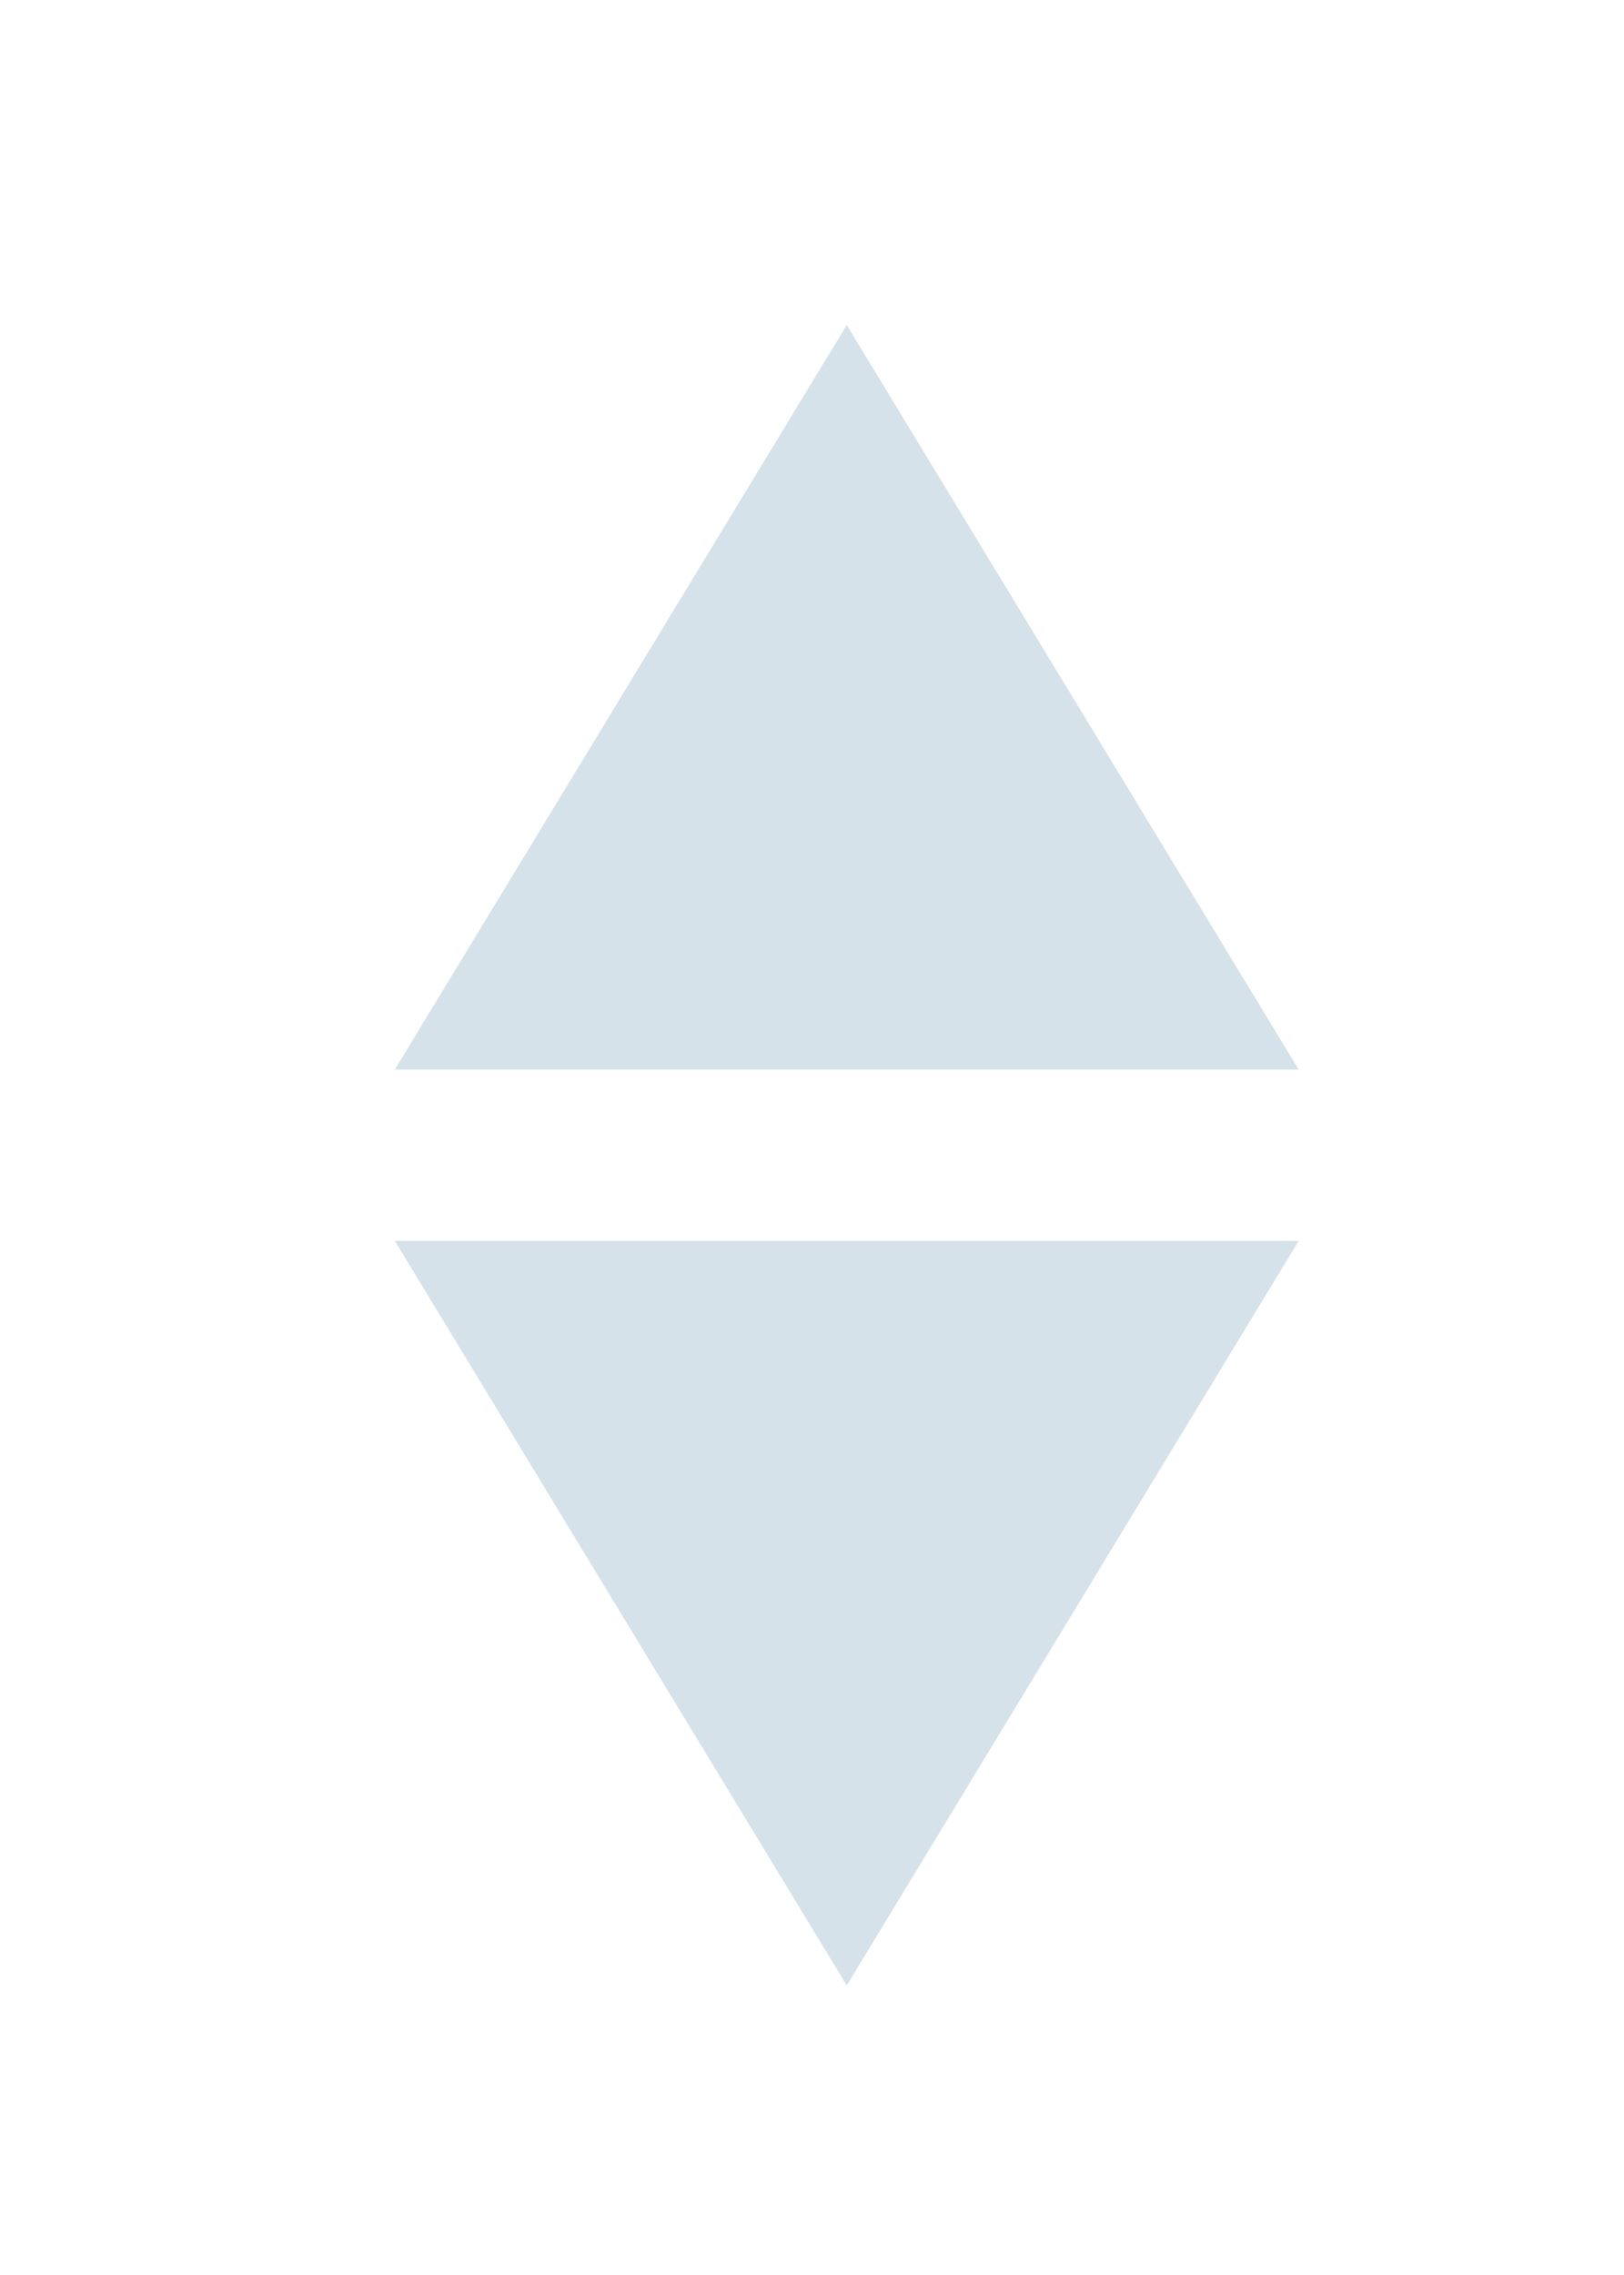 <svg width="10" height="14" viewBox="0 0 10 14" fill="none" xmlns="http://www.w3.org/2000/svg">
<path d="M5.214 12.218L7.997 7.636H2.431L5.214 12.218Z" fill="#D6E2E9"/>
<path d="M5.214 2L7.997 6.582H2.431L5.214 2Z" fill="#D6E2E9"/>
</svg>
